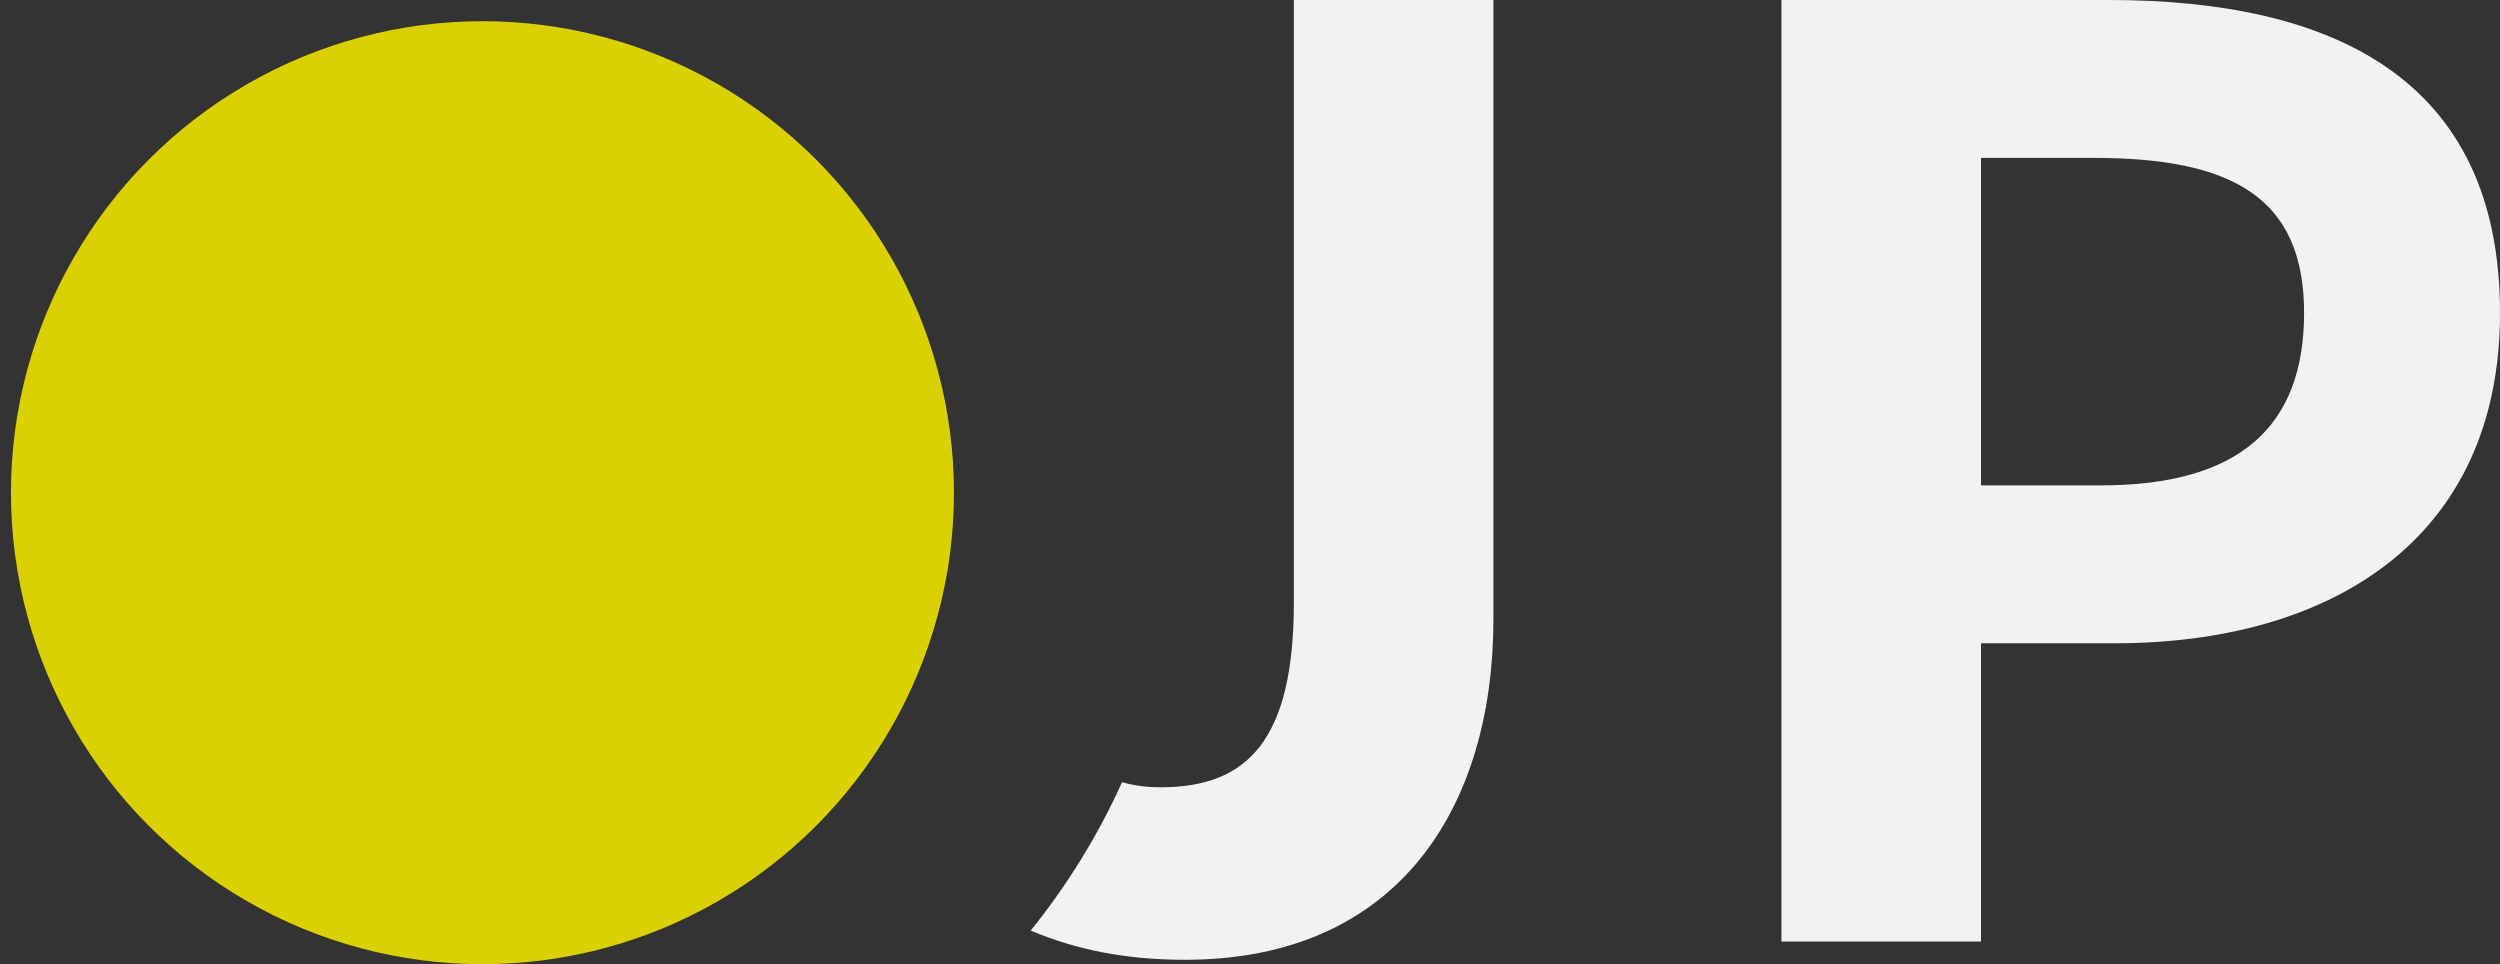 <?xml version="1.0" encoding="utf-8"?>
<!-- Generator: Adobe Illustrator 23.0.0, SVG Export Plug-In . SVG Version: 6.00 Build 0)  -->
<svg version="1.1" id="圖層_1" xmlns="http://www.w3.org/2000/svg" xmlns:xlink="http://www.w3.org/1999/xlink" x="0px" y="0px"
	 viewBox="0 0 342 131.9" style="enable-background:new 0 0 342 131.9;" xml:space="preserve">
<rect x="0" y="0" width="342" height="131.9" fill="#333333" stroke="none"/>
<style type="text/css">
	.st0{fill:#F2F2F2;}
	.st1{fill:#DBD000;}
</style>
<path class="st0" d="M243.7,0h44.8C318.8,0,342,10.5,342,42.8c0,31.2-23.4,45.2-52.7,45.2H271v40.8h-27.3V0z M287.4,66.4
	c18.8,0,27.8-7.9,27.8-23.6c0-15.9-10-21.2-28.8-21.2H271v44.8H287.4z"/>
<circle class="st1" cx="66" cy="67.4" r="64.5"/>
<path class="st0" d="M177,0v82.4c0,18.8-6.3,25.3-18.2,25.3c-1.8,0-3.6-0.2-5.3-0.7c-3.3,7.3-7.5,14.1-12.5,20.3
	c6.1,2.6,13,4,21.1,4c29.3,0,42.2-21,42.2-46.6V0H177z"/>
</svg>
